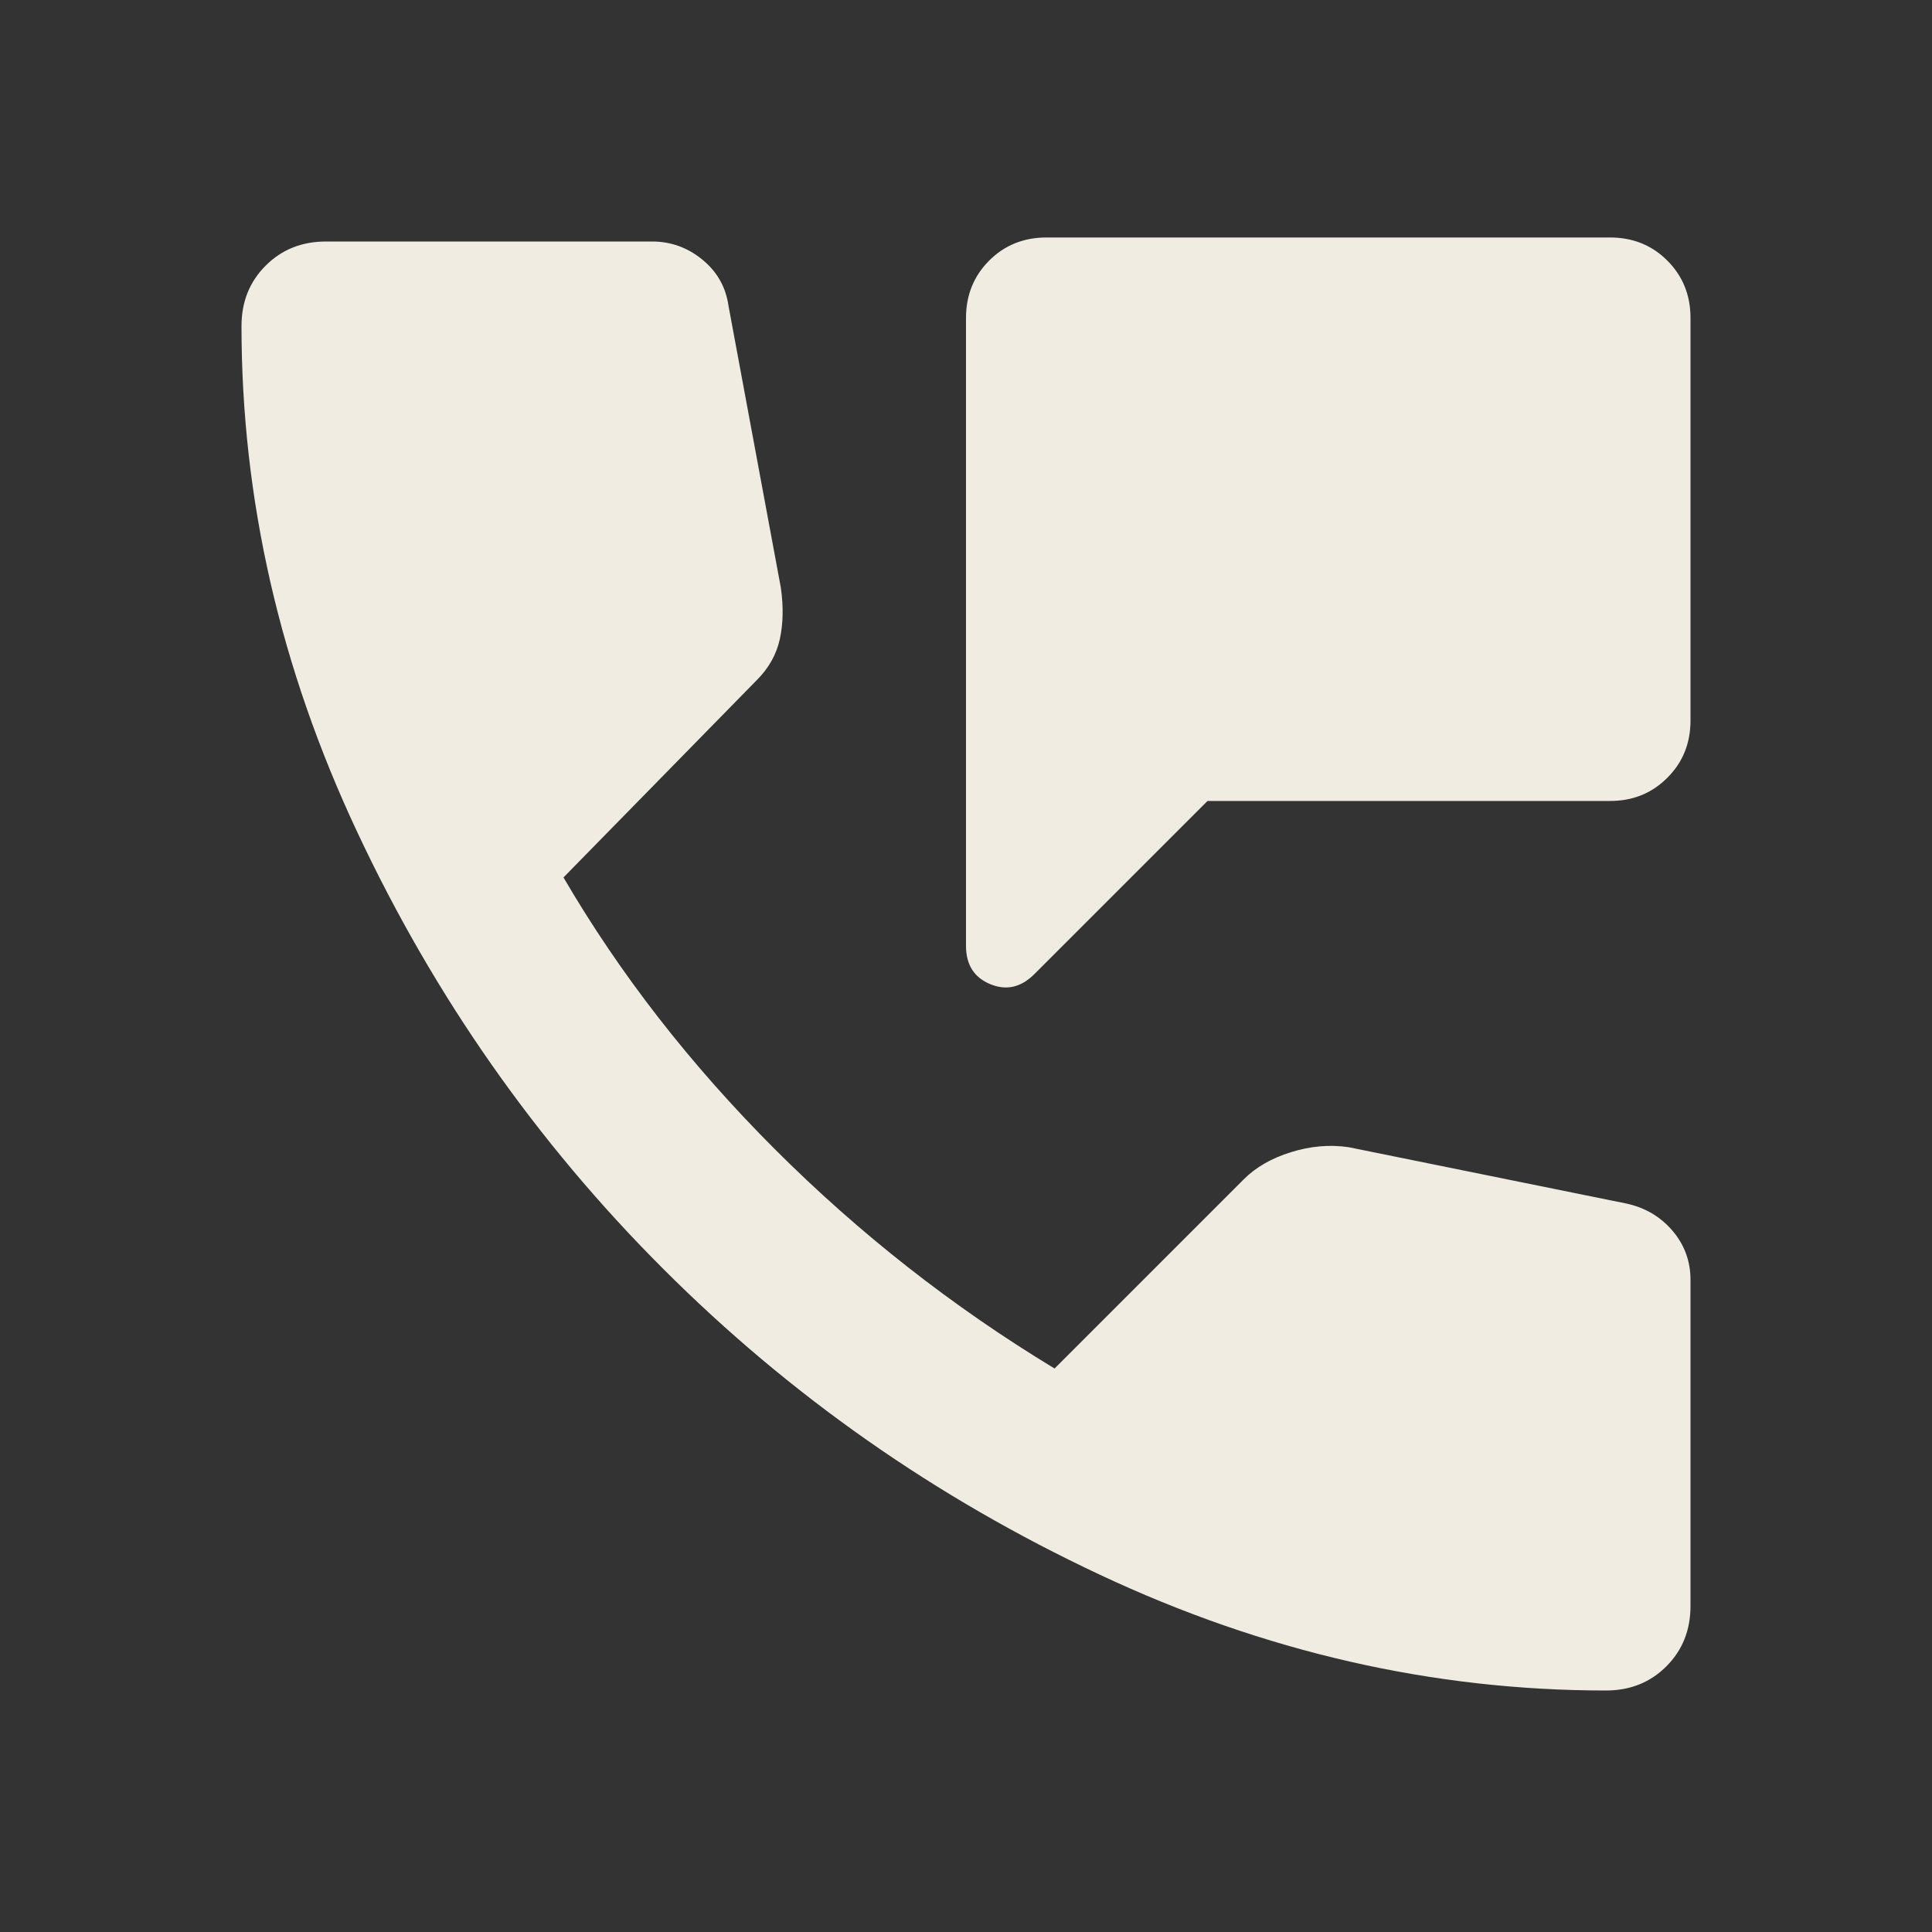 <svg width="50" height="50" viewBox="0 0 50 50" fill="none" xmlns="http://www.w3.org/2000/svg">
<rect x="0" y="0" width="50" height="50" fill="#333333" stroke="none"/>
<path d="M26.771 25.208C26.424 25.556 26.042 25.642 25.625 25.469C25.208 25.295 25 24.965 25 24.479V8.229C25 7.639 25.2 7.144 25.6 6.744C25.999 6.345 26.493 6.146 27.083 6.146H41.667C42.257 6.146 42.751 6.345 43.15 6.744C43.55 7.144 43.75 7.639 43.75 8.229V18.646C43.75 19.236 43.55 19.731 43.15 20.129C42.751 20.529 42.257 20.729 41.667 20.729H31.25L26.771 25.208ZM41.562 43.75C37.083 43.75 32.717 42.751 28.465 40.754C24.21 38.758 20.443 36.119 17.163 32.837C13.881 29.557 11.242 25.79 9.246 21.535C7.249 17.283 6.25 12.917 6.25 8.438C6.25 7.812 6.458 7.292 6.875 6.875C7.292 6.458 7.812 6.25 8.438 6.25H16.875C17.361 6.25 17.795 6.406 18.177 6.719C18.559 7.031 18.785 7.431 18.854 7.917L20.208 15.208C20.278 15.694 20.269 16.137 20.183 16.535C20.096 16.935 19.896 17.292 19.583 17.604L14.583 22.708C16.042 25.208 17.865 27.552 20.052 29.74C22.24 31.927 24.653 33.819 27.292 35.417L32.188 30.521C32.5 30.208 32.908 29.974 33.413 29.817C33.915 29.661 34.41 29.618 34.896 29.688L42.083 31.146C42.569 31.25 42.969 31.484 43.281 31.848C43.594 32.213 43.75 32.639 43.75 33.125V41.562C43.75 42.188 43.542 42.708 43.125 43.125C42.708 43.542 42.188 43.75 41.562 43.75Z" fill="#F0ECE2"/>
</svg>
